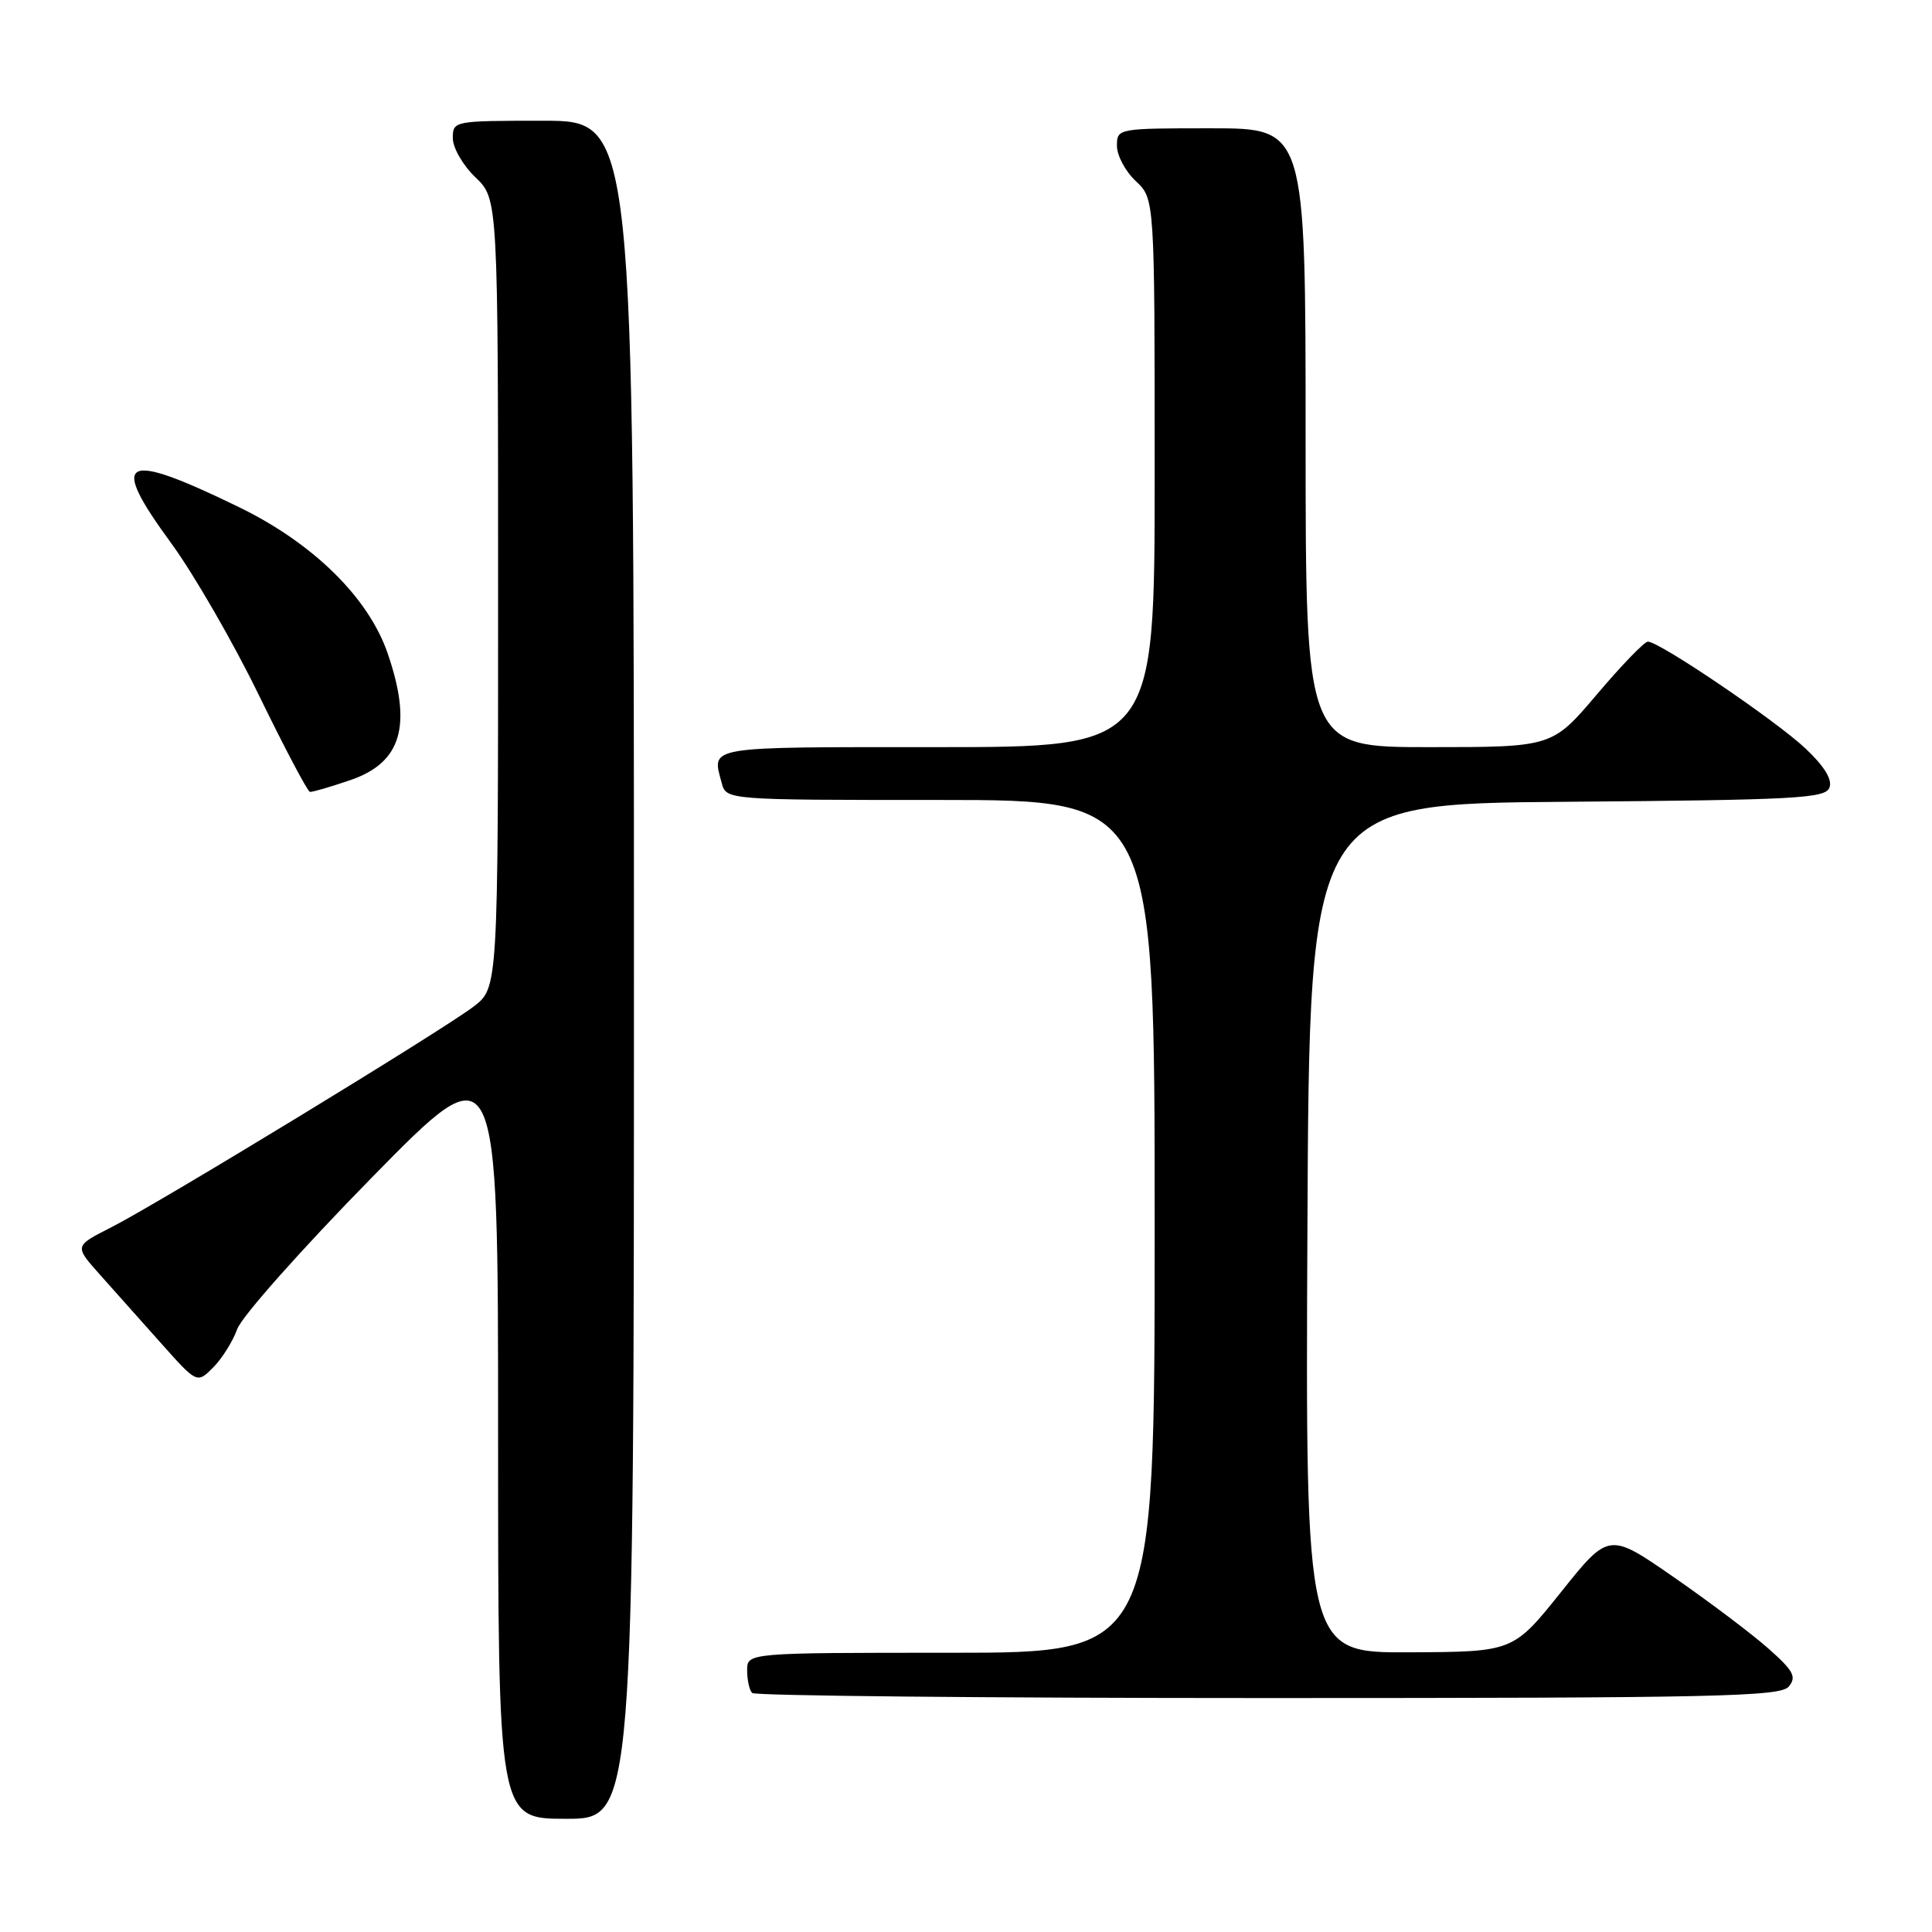 <?xml version="1.0" encoding="UTF-8" standalone="no"?>
<!DOCTYPE svg PUBLIC "-//W3C//DTD SVG 1.1//EN" "http://www.w3.org/Graphics/SVG/1.1/DTD/svg11.dtd" >
<svg xmlns="http://www.w3.org/2000/svg" xmlns:xlink="http://www.w3.org/1999/xlink" version="1.1" viewBox="0 0 256 256">
 <g >
 <path fill="currentColor"
d=" M 84.00 128.50 C 84.00 16.00 84.00 16.00 72.00 16.00 C 60.13 16.00 60.00 16.02 60.00 18.31 C 60.00 19.59 61.35 21.92 63.00 23.50 C 66.00 26.37 66.00 26.37 66.00 78.64 C 66.00 130.90 66.00 130.90 62.75 133.38 C 58.56 136.57 20.99 159.46 14.68 162.66 C 9.86 165.10 9.86 165.10 13.18 168.83 C 15.01 170.88 18.66 174.98 21.30 177.94 C 26.11 183.34 26.11 183.34 28.24 181.20 C 29.42 180.03 30.85 177.73 31.44 176.10 C 32.02 174.46 40.04 165.44 49.25 156.05 C 66.00 138.97 66.00 138.97 66.00 189.98 C 66.00 241.00 66.00 241.00 75.00 241.00 C 84.00 241.00 84.00 241.00 84.00 128.50 Z  M 237.02 223.48 C 238.08 222.20 237.66 221.40 234.39 218.50 C 232.25 216.59 226.61 212.33 221.85 209.03 C 213.19 203.02 213.19 203.02 206.85 210.95 C 200.50 218.88 200.50 218.88 186.74 218.94 C 172.98 219.00 172.98 219.00 173.24 162.75 C 173.50 106.50 173.50 106.50 207.65 106.24 C 237.92 106.00 241.87 105.79 242.41 104.37 C 242.82 103.31 241.75 101.55 239.26 99.20 C 235.36 95.51 219.84 84.99 218.35 85.02 C 217.88 85.03 214.84 88.18 211.59 92.02 C 205.67 99.00 205.67 99.00 189.34 99.00 C 173.00 99.00 173.00 99.00 173.00 58.00 C 173.00 17.00 173.00 17.00 160.50 17.00 C 148.08 17.00 148.00 17.02 148.00 19.33 C 148.00 20.60 149.12 22.71 150.50 24.00 C 153.00 26.35 153.00 26.35 153.00 62.67 C 153.00 99.00 153.00 99.00 124.00 99.00 C 93.23 99.00 94.31 98.82 95.63 103.75 C 96.23 106.00 96.23 106.00 124.62 106.00 C 153.00 106.00 153.00 106.00 153.00 162.50 C 153.00 219.00 153.00 219.00 126.00 219.00 C 99.00 219.00 99.00 219.00 99.00 221.33 C 99.00 222.62 99.30 223.97 99.67 224.33 C 100.03 224.70 130.80 225.00 168.04 225.00 C 227.45 225.00 235.91 224.81 237.02 223.48 Z  M 46.39 103.38 C 53.19 101.07 54.65 96.19 51.39 86.64 C 48.87 79.22 41.52 71.99 31.65 67.19 C 16.19 59.67 14.38 60.64 22.68 71.97 C 25.67 76.06 30.91 85.13 34.31 92.13 C 37.72 99.13 40.76 104.89 41.07 104.93 C 41.39 104.97 43.78 104.27 46.39 103.38 Z "/>
</g>
</svg>